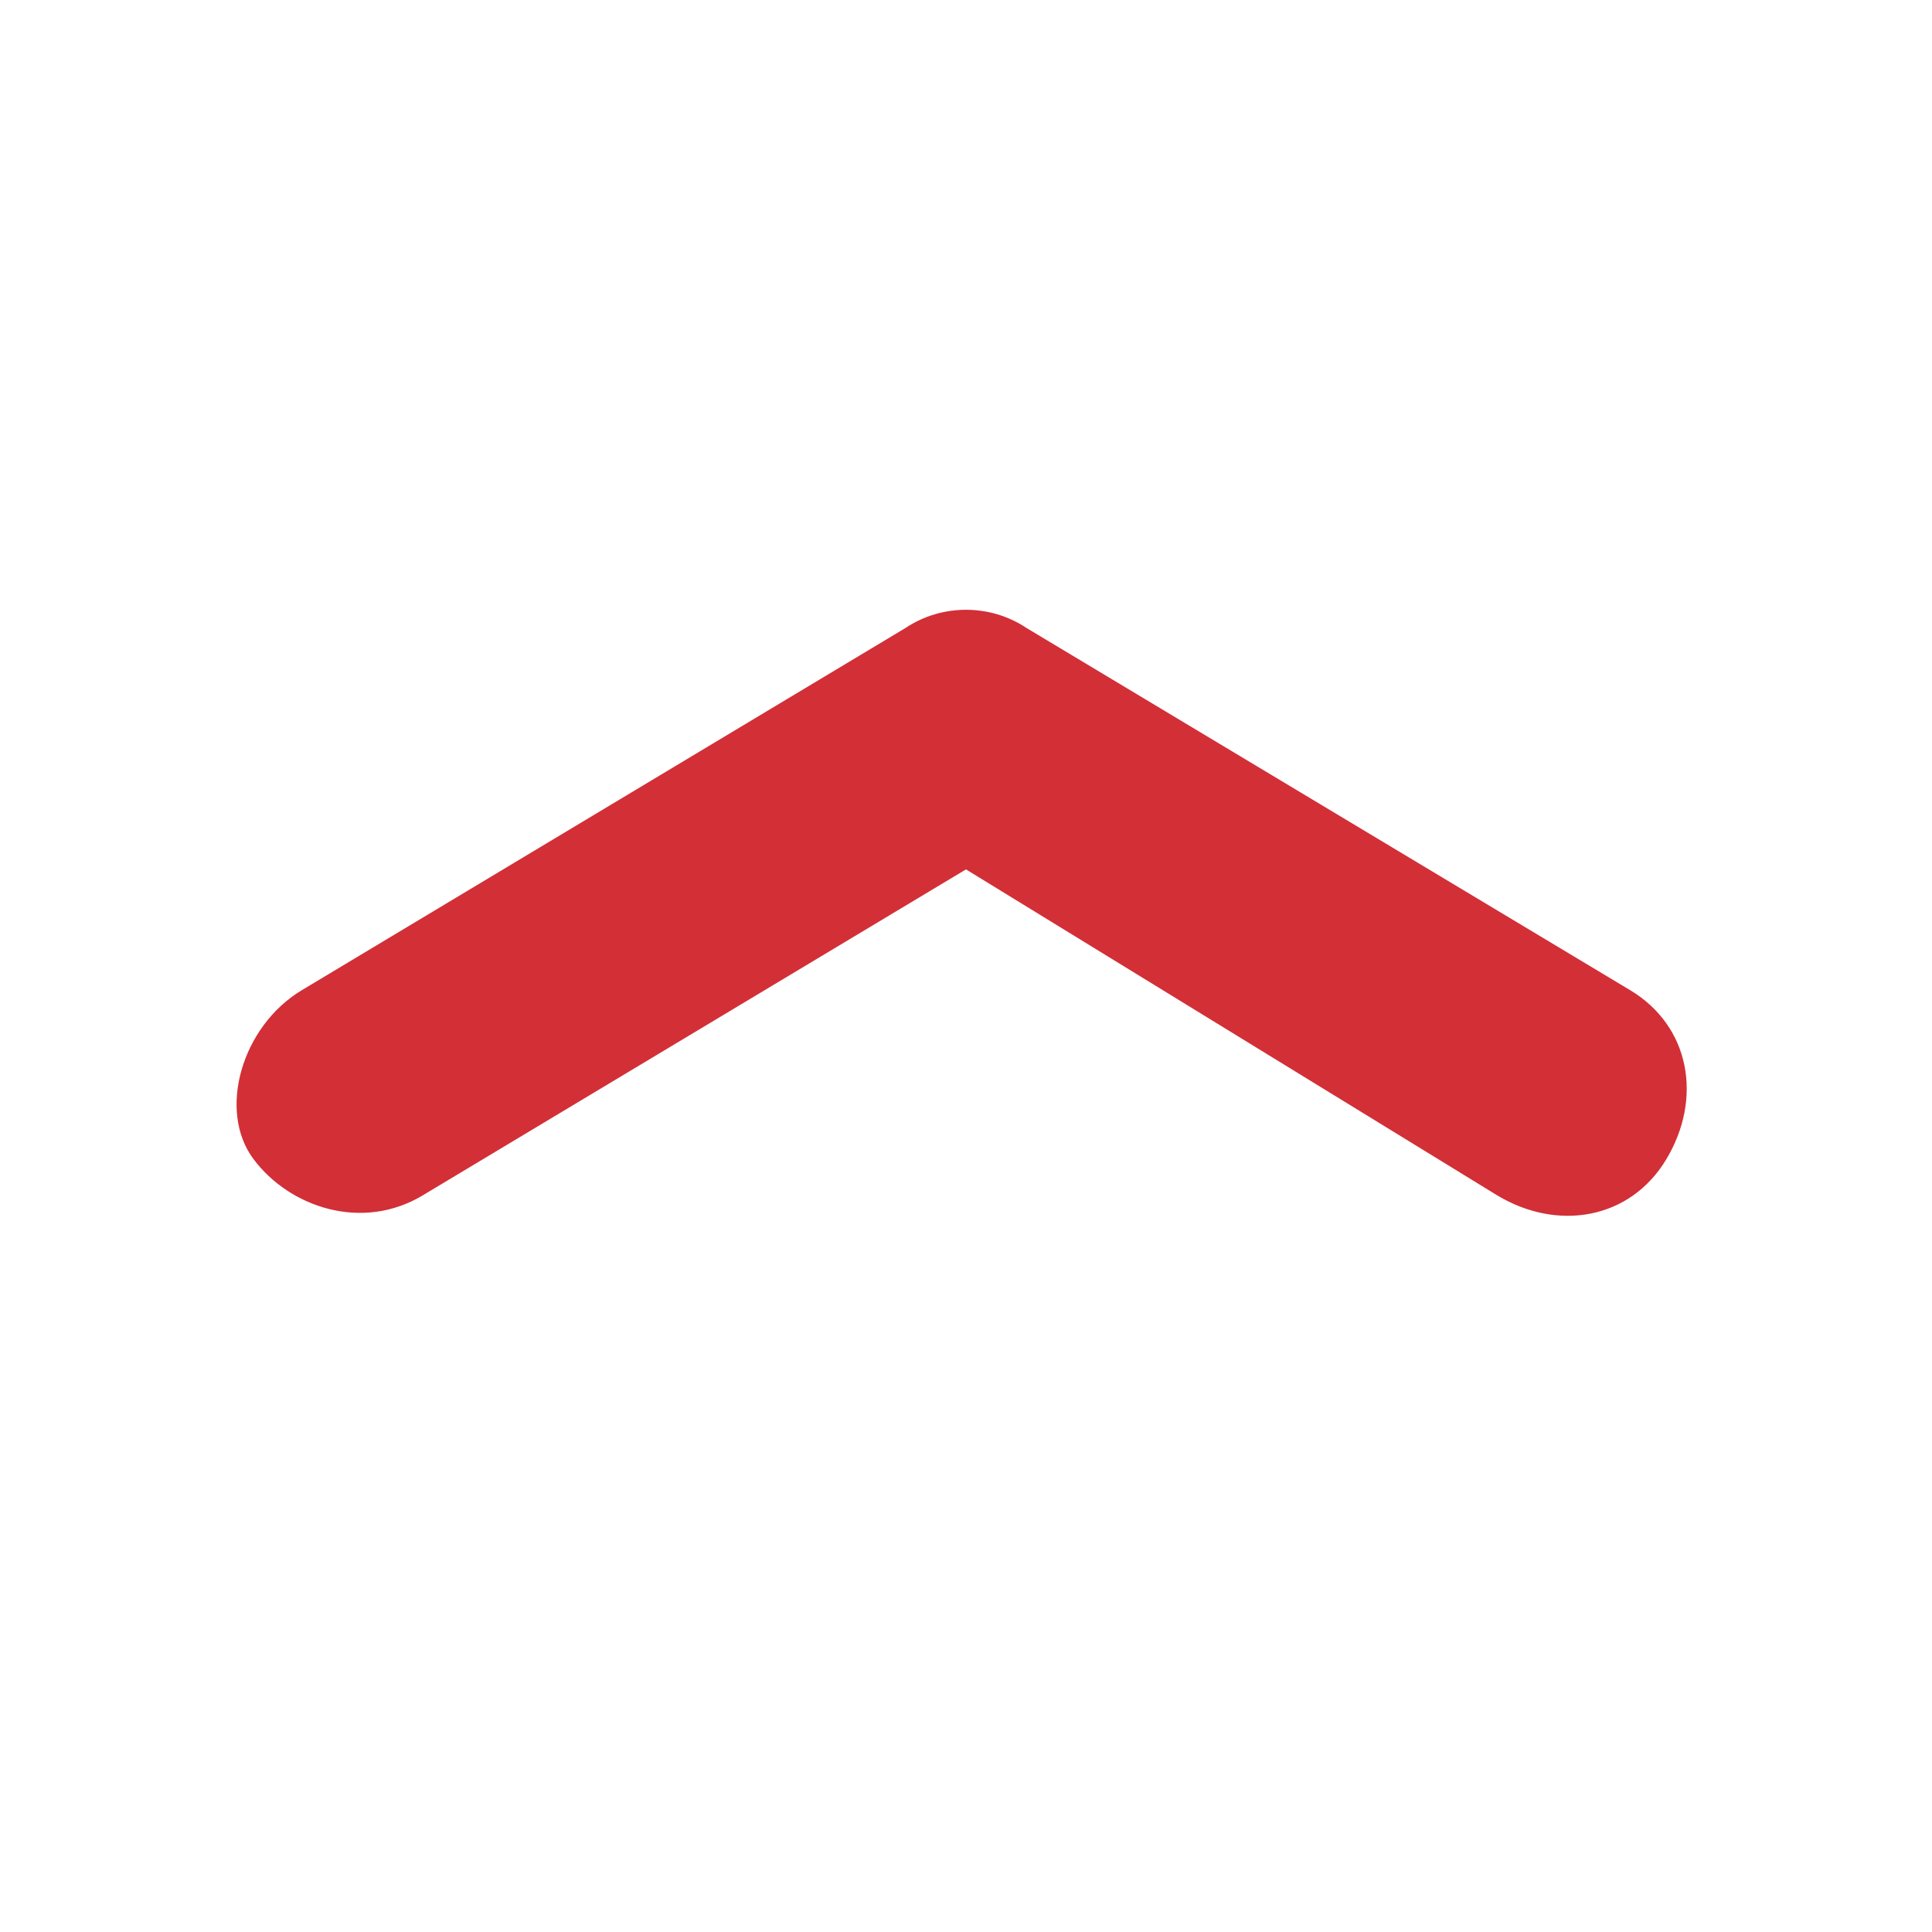 <svg width="16" height="16" viewBox="0 0 16 16" fill="none" xmlns="http://www.w3.org/2000/svg">
<path d="M3.5 9.9C3 10.2 2.4 10 2.1 9.6C1.8 9.2 2 8.5 2.5 8.2L7.5 5.2C7.8 5 8.2 5 8.5 5.2L13.5 8.2C14 8.5 14.1 9.1 13.8 9.6C13.5 10.1 12.9 10.2 12.4 9.9L8 7.2L3.5 9.9Z" fill="#D22F37"/>
</svg>
